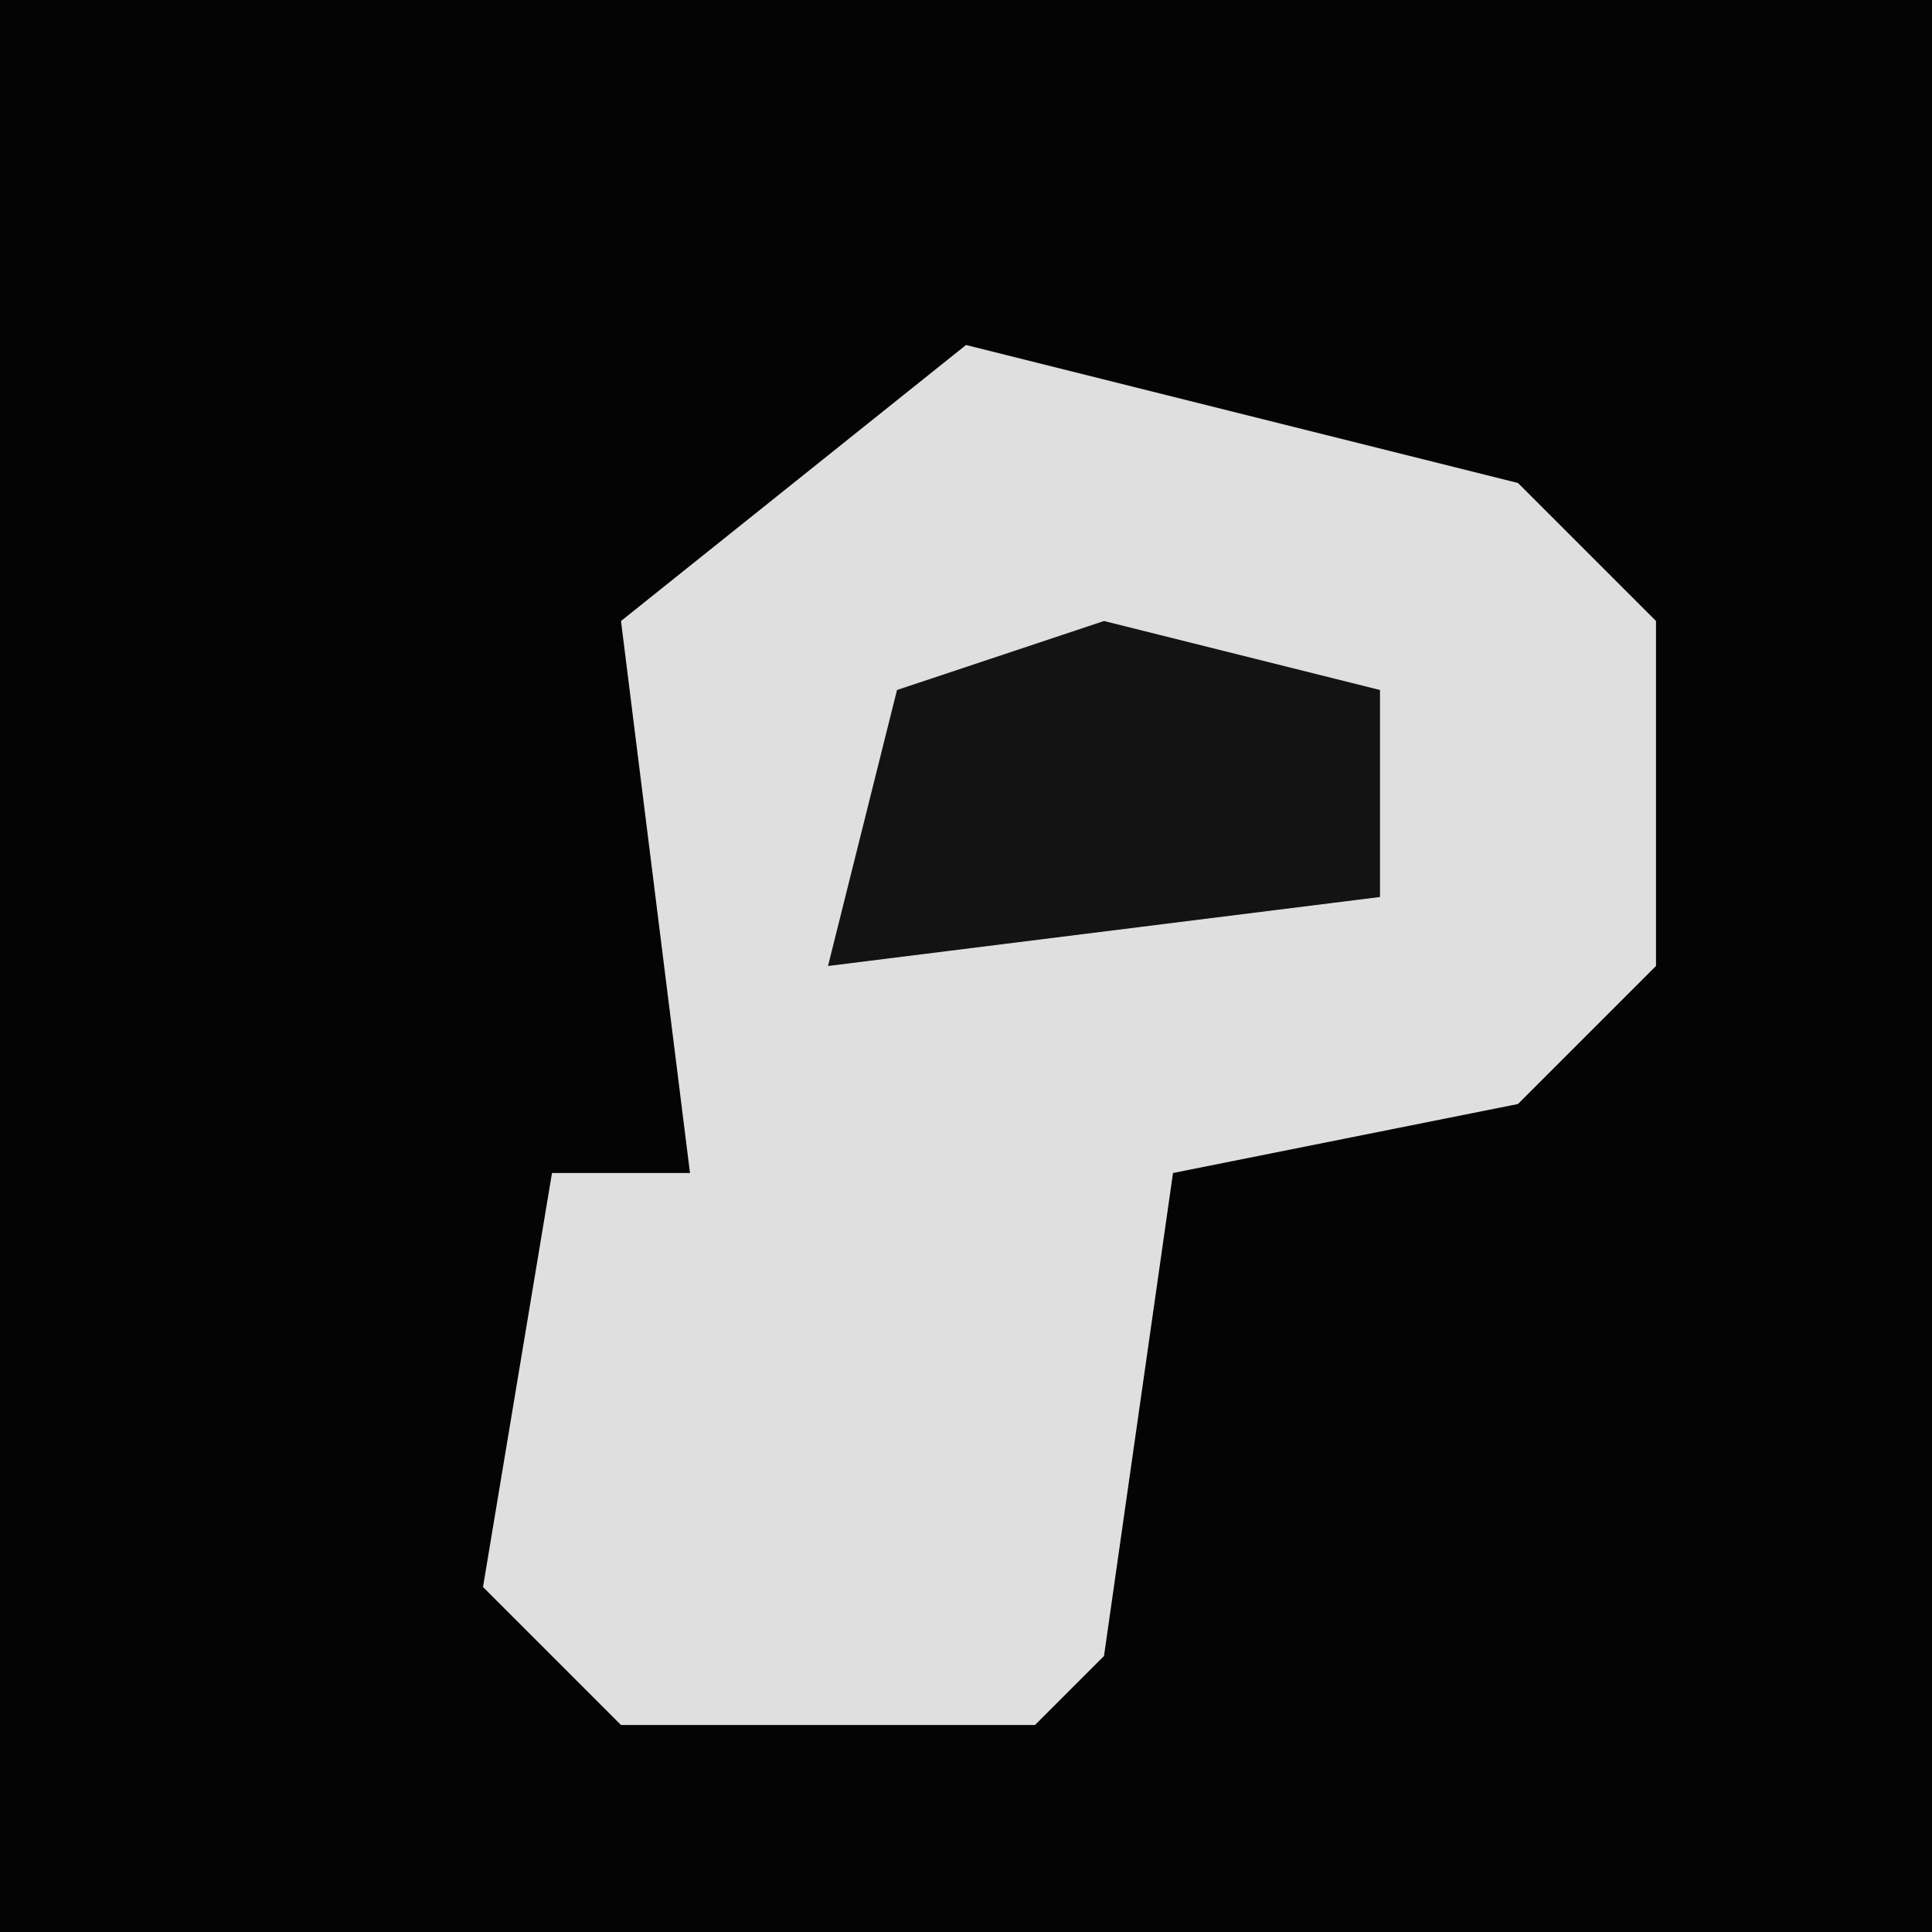 <?xml version="1.0" encoding="UTF-8"?>
<svg version="1.1" xmlns="http://www.w3.org/2000/svg" width="28" height="28">
<path d="M0,0 L28,0 L28,28 L0,28 Z " fill="#040404" transform="translate(0,0)"/>
<path d="M0,0 L8,2 L10,4 L10,9 L8,11 L3,12 L2,19 L1,20 L-5,20 L-7,18 L-6,12 L-4,12 L-5,4 Z " fill="#DFDFDF" transform="translate(14,5)"/>
<path d="M0,0 L4,1 L4,4 L-4,5 L-3,1 Z " fill="#131313" transform="translate(16,9)"/>
</svg>
